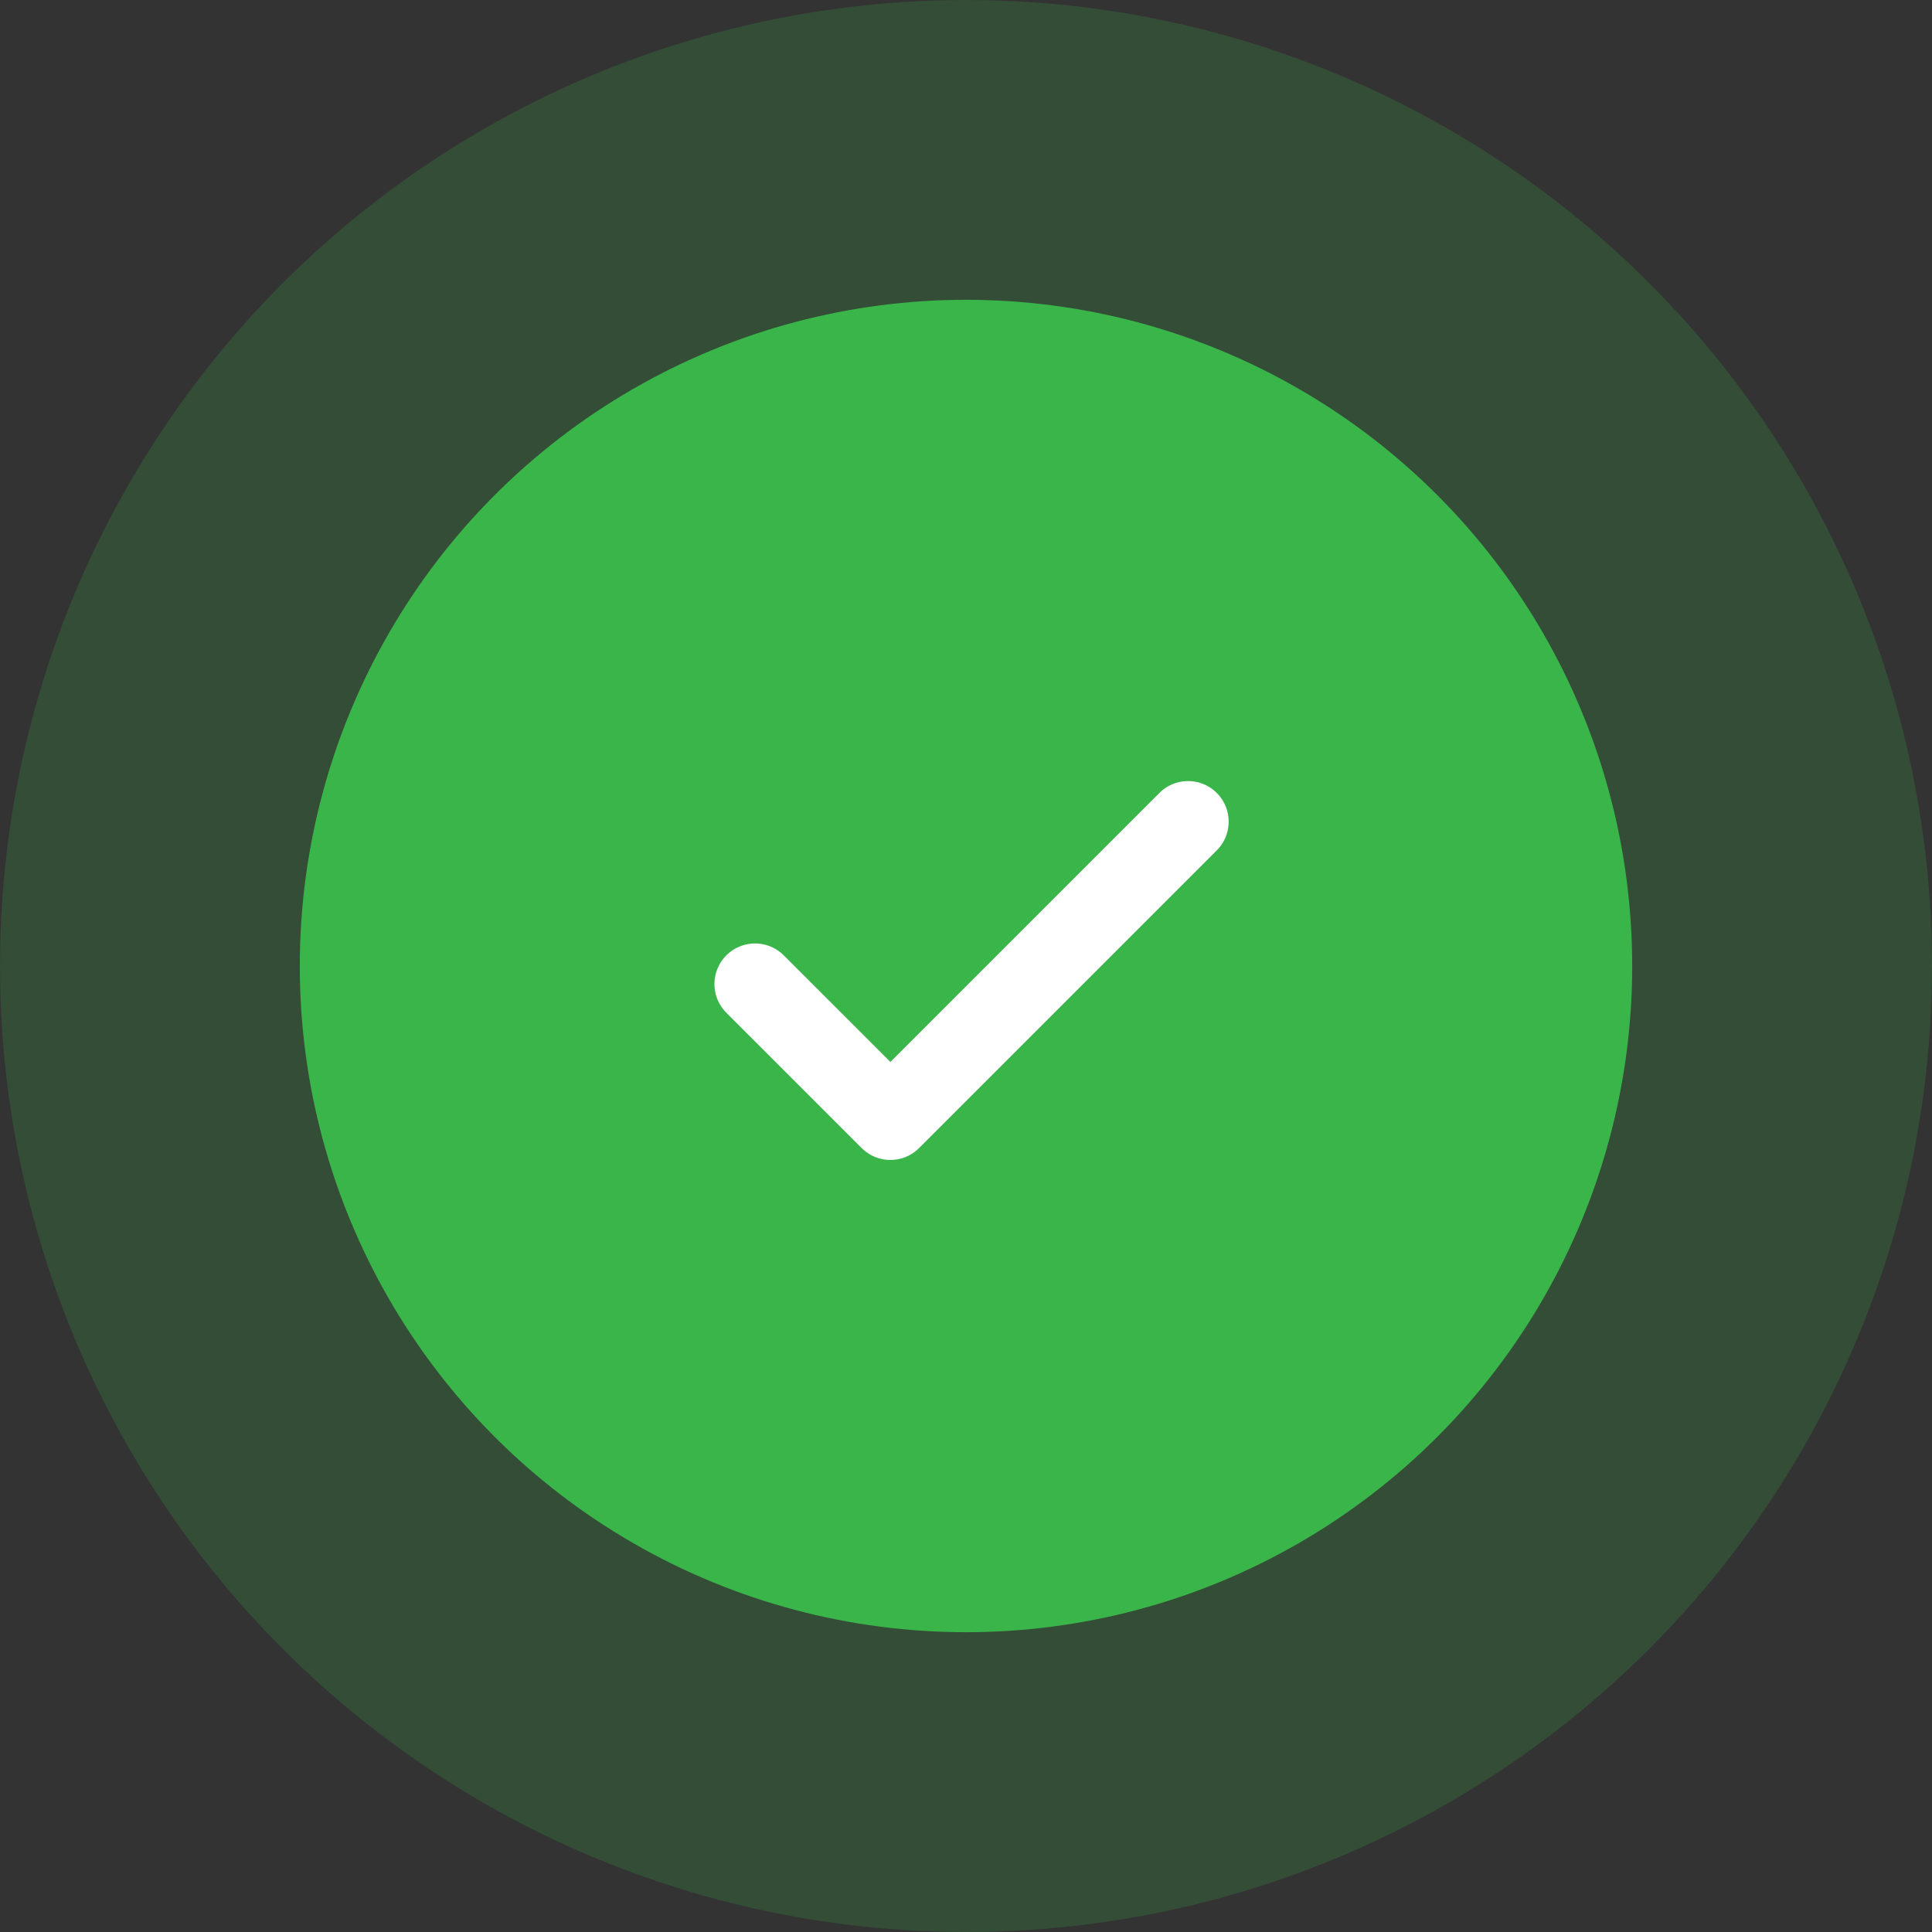 <svg width="174" height="174" viewBox="0 0 174 174" fill="none" xmlns="http://www.w3.org/2000/svg">
<rect x="0" y="0" width="174" height="174" fill="#333333" stroke="none"/>
<circle opacity="0.2" cx="87" cy="87" r="87" fill="#39B54A"/>
<circle cx="87" cy="87" r="60" fill="#39B54A"/>
<path d="M68 88.625L80.188 100.812L107 74" stroke="white" stroke-width="7.312" stroke-linecap="round" stroke-linejoin="round"/>
</svg>
